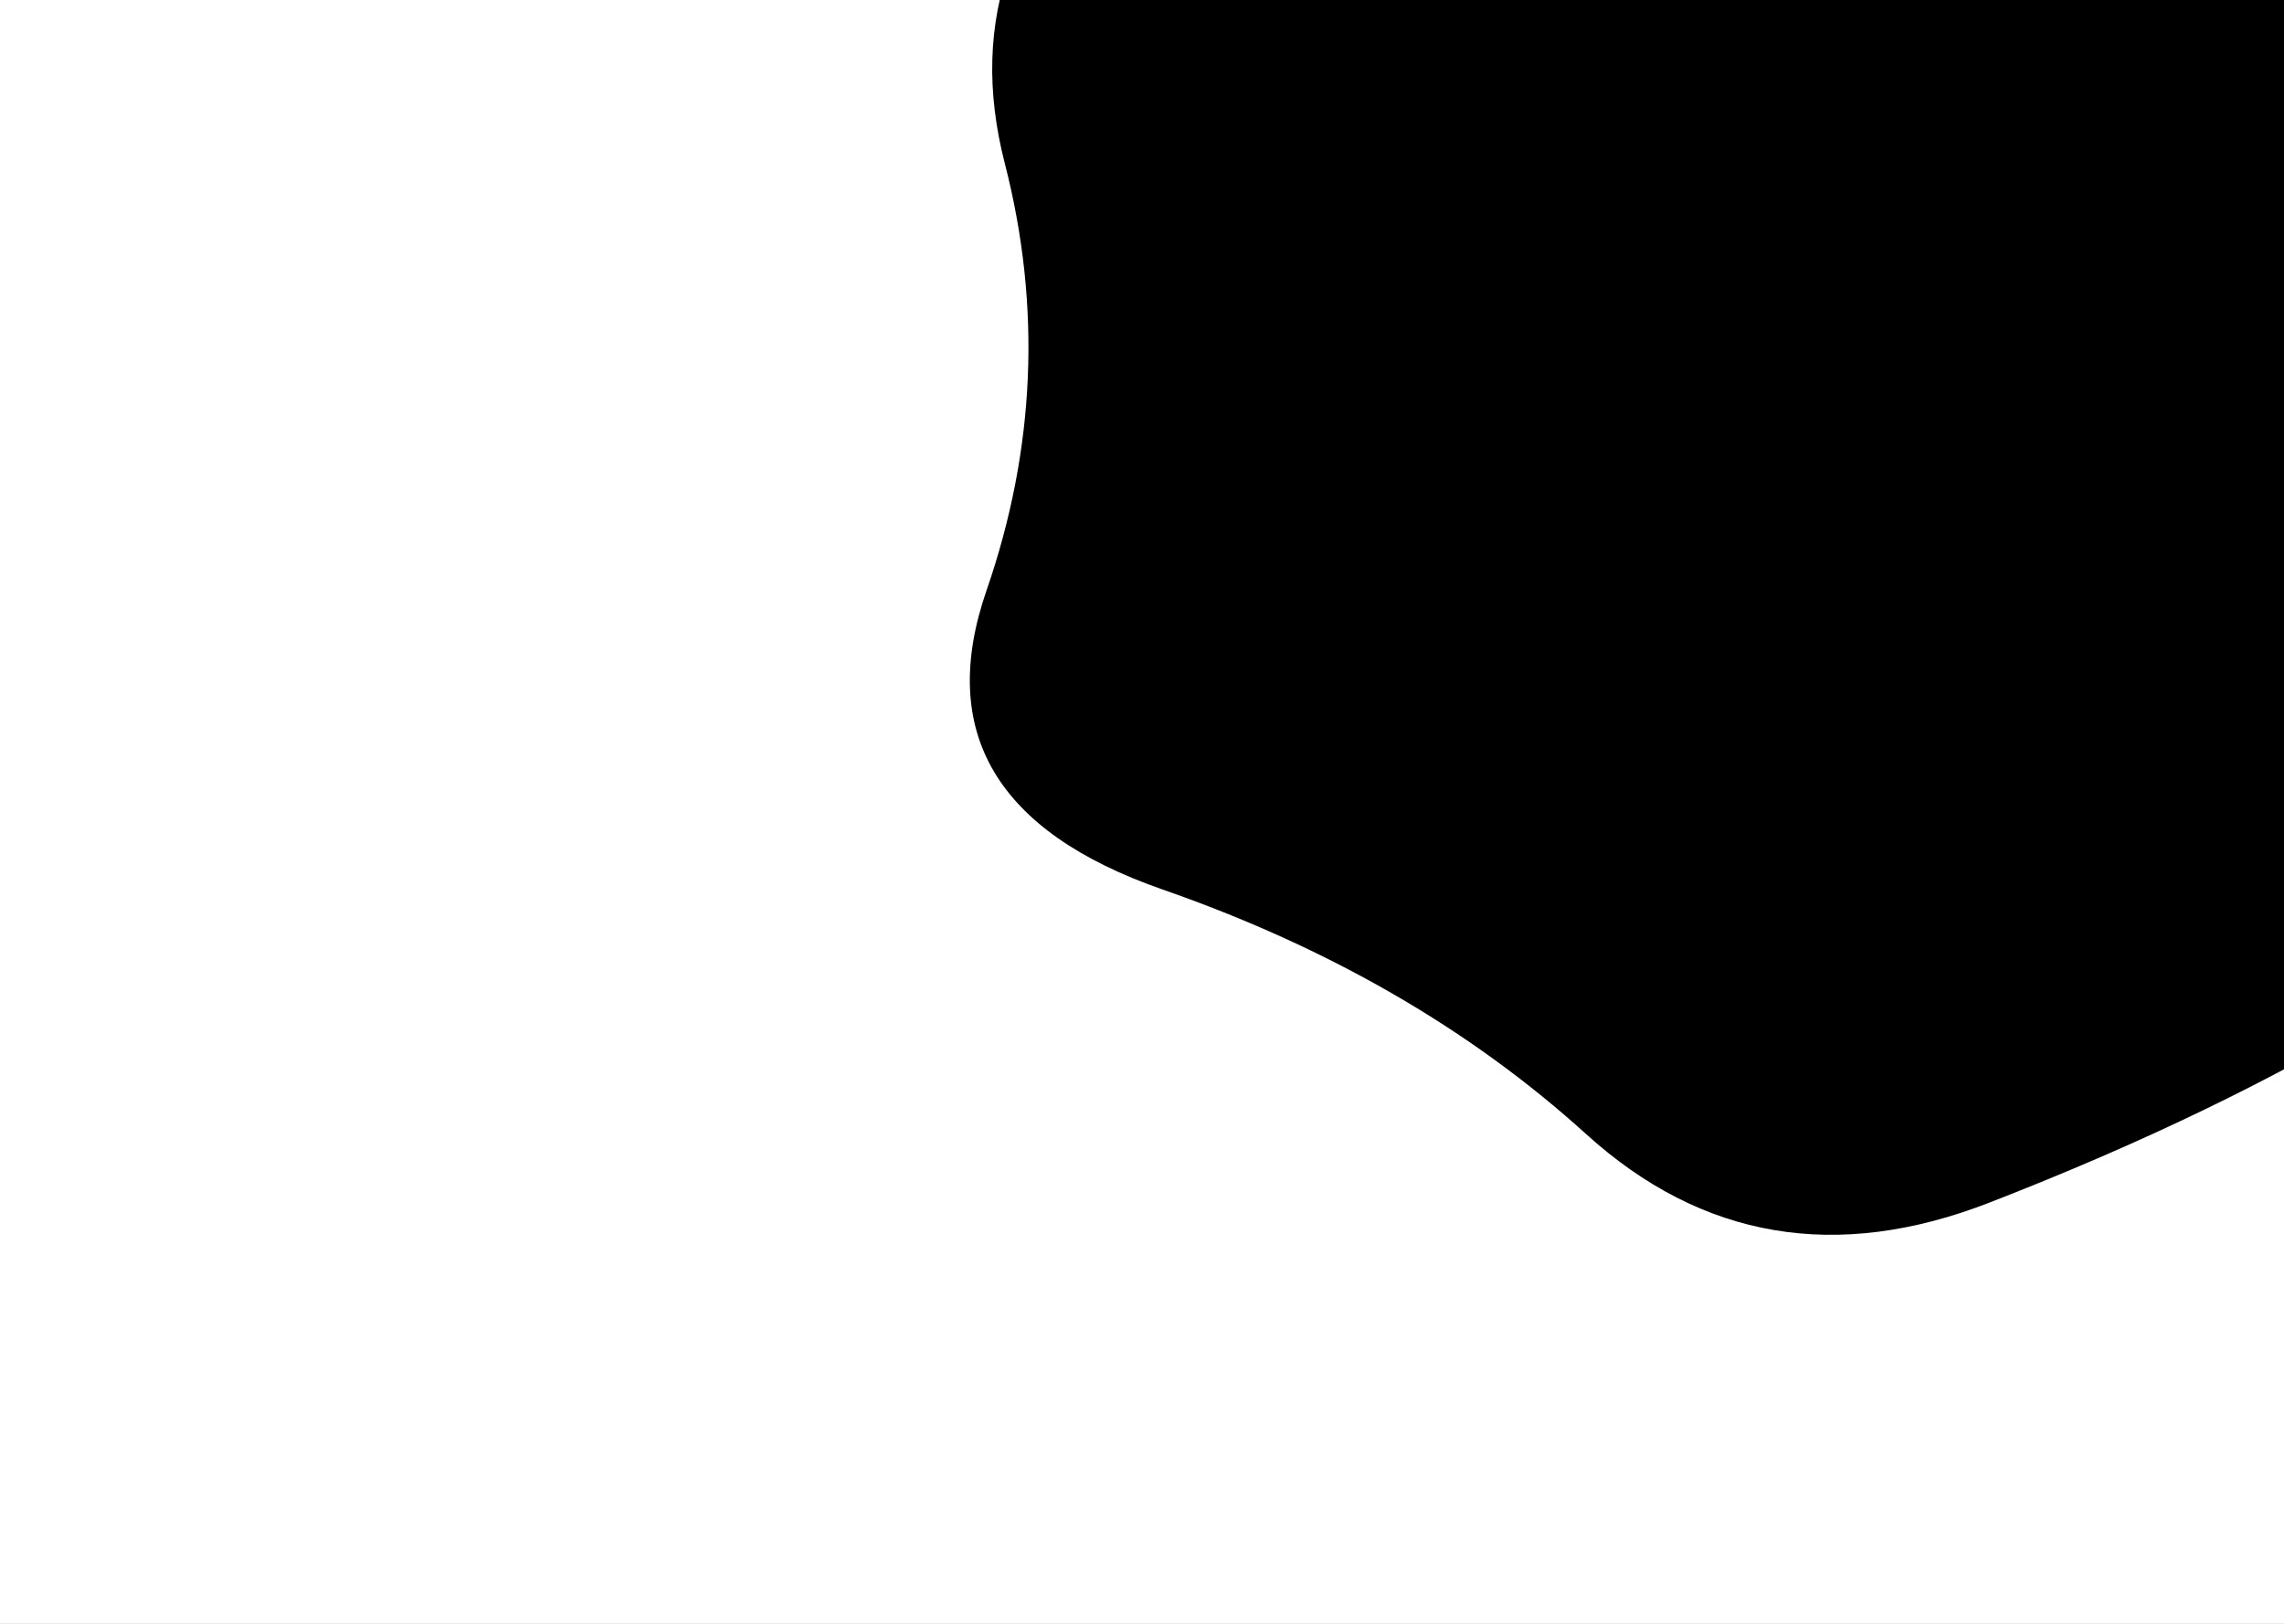 <svg width="1440" height="1024" viewBox="0 0 1440 1024" fill="none" xmlns="http://www.w3.org/2000/svg">
<rect x="0" y="0" width="1440" height="1024" fill="#808080" stroke="none"/>
<g clip-path="url(#clip0)">
<rect width="1440" height="1024" fill="white"/>
<path d="M633.465 102.901C610.25 12.51 638.124 -64.698 717.087 -128.722C796.051 -192.746 888.042 -236.206 993.061 -259.103C1098.08 -282 1200.06 -277.815 1298.99 -246.547C1397.92 -215.279 1480.04 -171.244 1545.35 -114.442C1610.66 -57.64 1659.94 4.427 1693.2 71.76C1726.46 139.093 1761.02 212.749 1796.87 292.729C1832.73 372.709 1810.86 439.261 1731.28 492.384C1651.7 545.507 1576.38 593.768 1505.33 637.165C1434.28 680.562 1350.57 720.981 1254.21 758.423C1157.84 795.864 1073.09 781.438 999.967 715.142C926.839 648.847 837.841 597.446 732.974 560.938C628.107 524.431 591.109 461.562 621.98 372.332C652.852 283.102 656.68 193.292 633.465 102.901Z" fill="black"/>
</g>
<defs>
<clipPath id="clip0">
<rect width="1440" height="1024" fill="white"/>
</clipPath>
</defs>
</svg>

